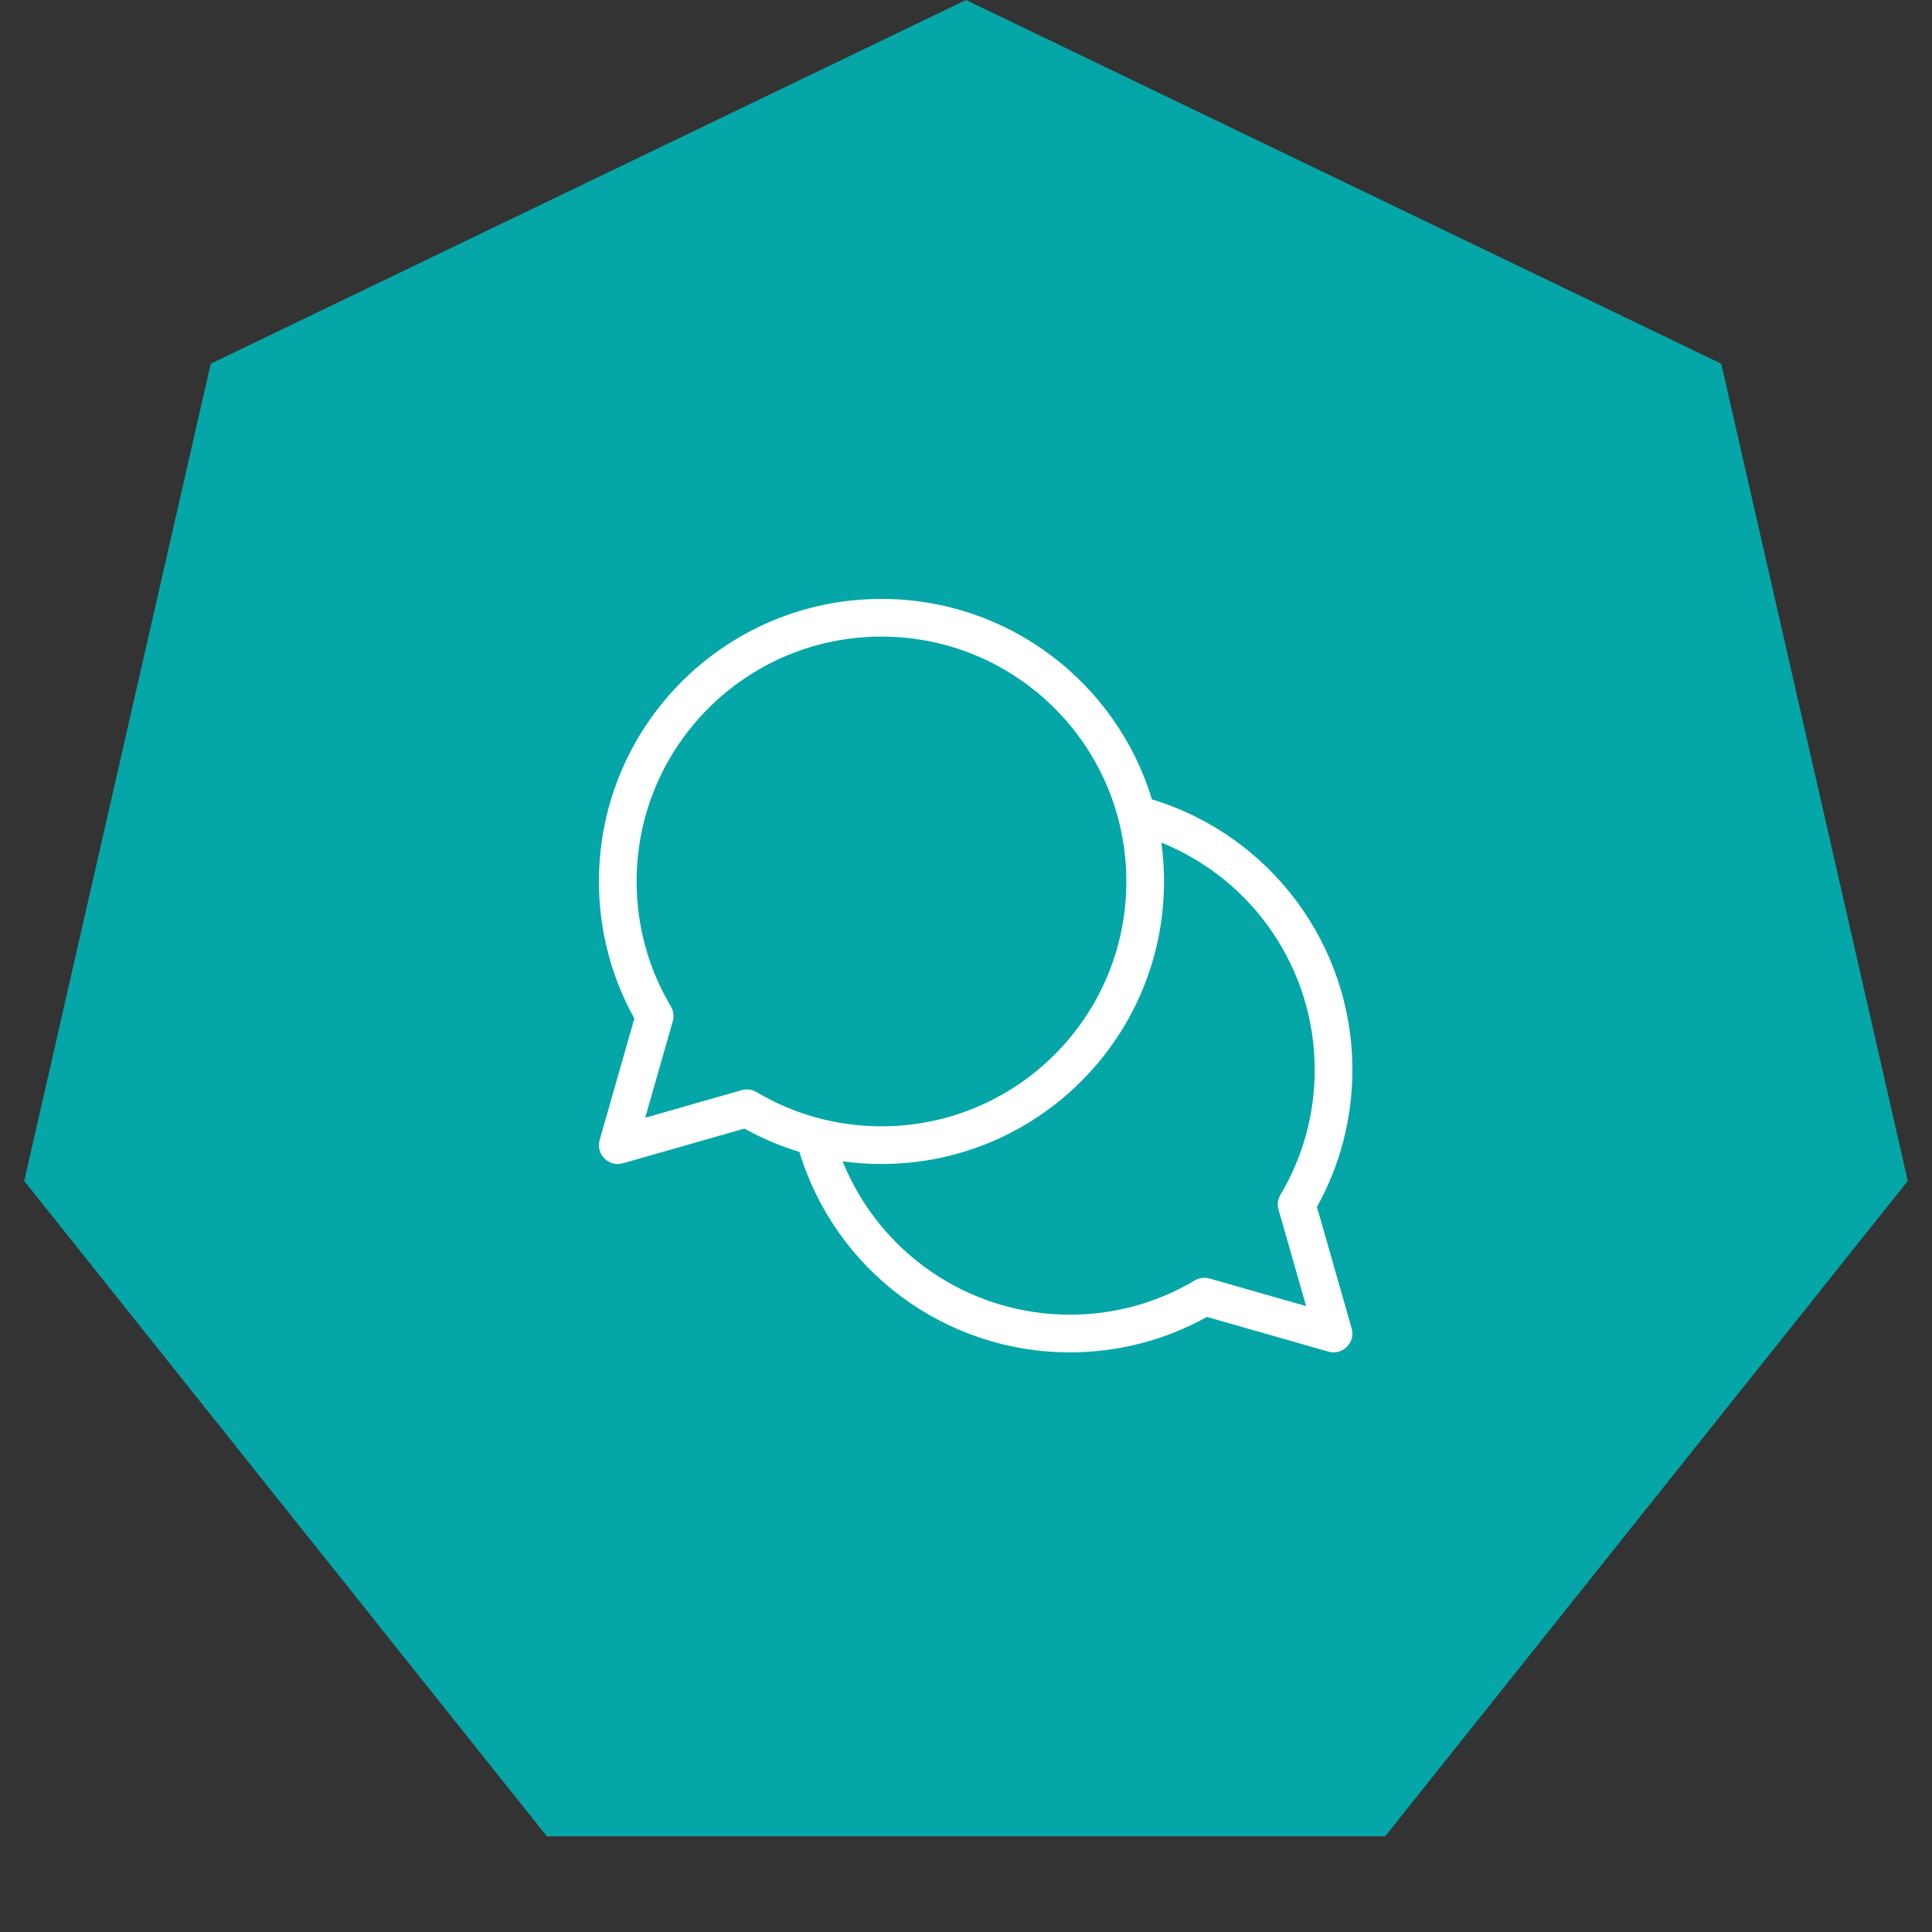 <svg width="100" height="100" viewBox="0 0 100 100" fill="none" xmlns="http://www.w3.org/2000/svg">
<rect x="0" y="0" width="100" height="100" fill="#333333" stroke="none"/>
<path d="M50 0L89.092 18.826L98.746 61.126L71.694 95.048H28.306L1.254 61.126L10.908 18.826L50 0Z" fill="#05A6A8"/>
<path d="M38.391 56.426C38.649 56.353 38.926 56.389 39.157 56.526C41.098 57.68 43.315 58.298 45.625 58.298C52.625 58.298 58.3 52.624 58.3 45.624C58.3 38.624 52.625 32.95 45.625 32.95C38.626 32.95 32.951 38.624 32.951 45.624C32.951 47.934 33.569 50.151 34.723 52.092C34.861 52.323 34.897 52.6 34.823 52.858L33.396 57.854L38.391 56.426ZM59.623 41.376C65.726 43.225 69.999 48.877 69.999 55.373C69.999 57.891 69.361 60.318 68.165 62.469L69.961 68.755C70.171 69.49 69.492 70.17 68.756 69.96L62.47 68.164C60.319 69.36 57.893 69.998 55.375 69.998C48.885 69.998 43.229 65.733 41.377 59.621C40.389 59.322 39.435 58.918 38.53 58.415L32.244 60.211C31.509 60.421 30.829 59.741 31.039 59.005L32.835 52.719C31.639 50.569 31.001 48.142 31.001 45.624C31.001 37.547 37.549 31 45.625 31C52.225 31 57.803 35.371 59.623 41.376V41.376ZM60.112 43.614C60.203 44.271 60.249 44.942 60.249 45.624C60.249 53.701 53.702 60.248 45.625 60.248C44.947 60.248 44.276 60.202 43.615 60.111C45.517 64.835 50.132 68.048 55.375 68.048C57.685 68.048 59.902 67.43 61.843 66.275C62.074 66.138 62.351 66.102 62.609 66.176L67.604 67.603L66.177 62.608C66.103 62.35 66.139 62.073 66.277 61.842C67.431 59.901 68.049 57.684 68.049 55.373C68.049 50.126 64.832 45.513 60.112 43.614Z" fill="white"/>
</svg>
